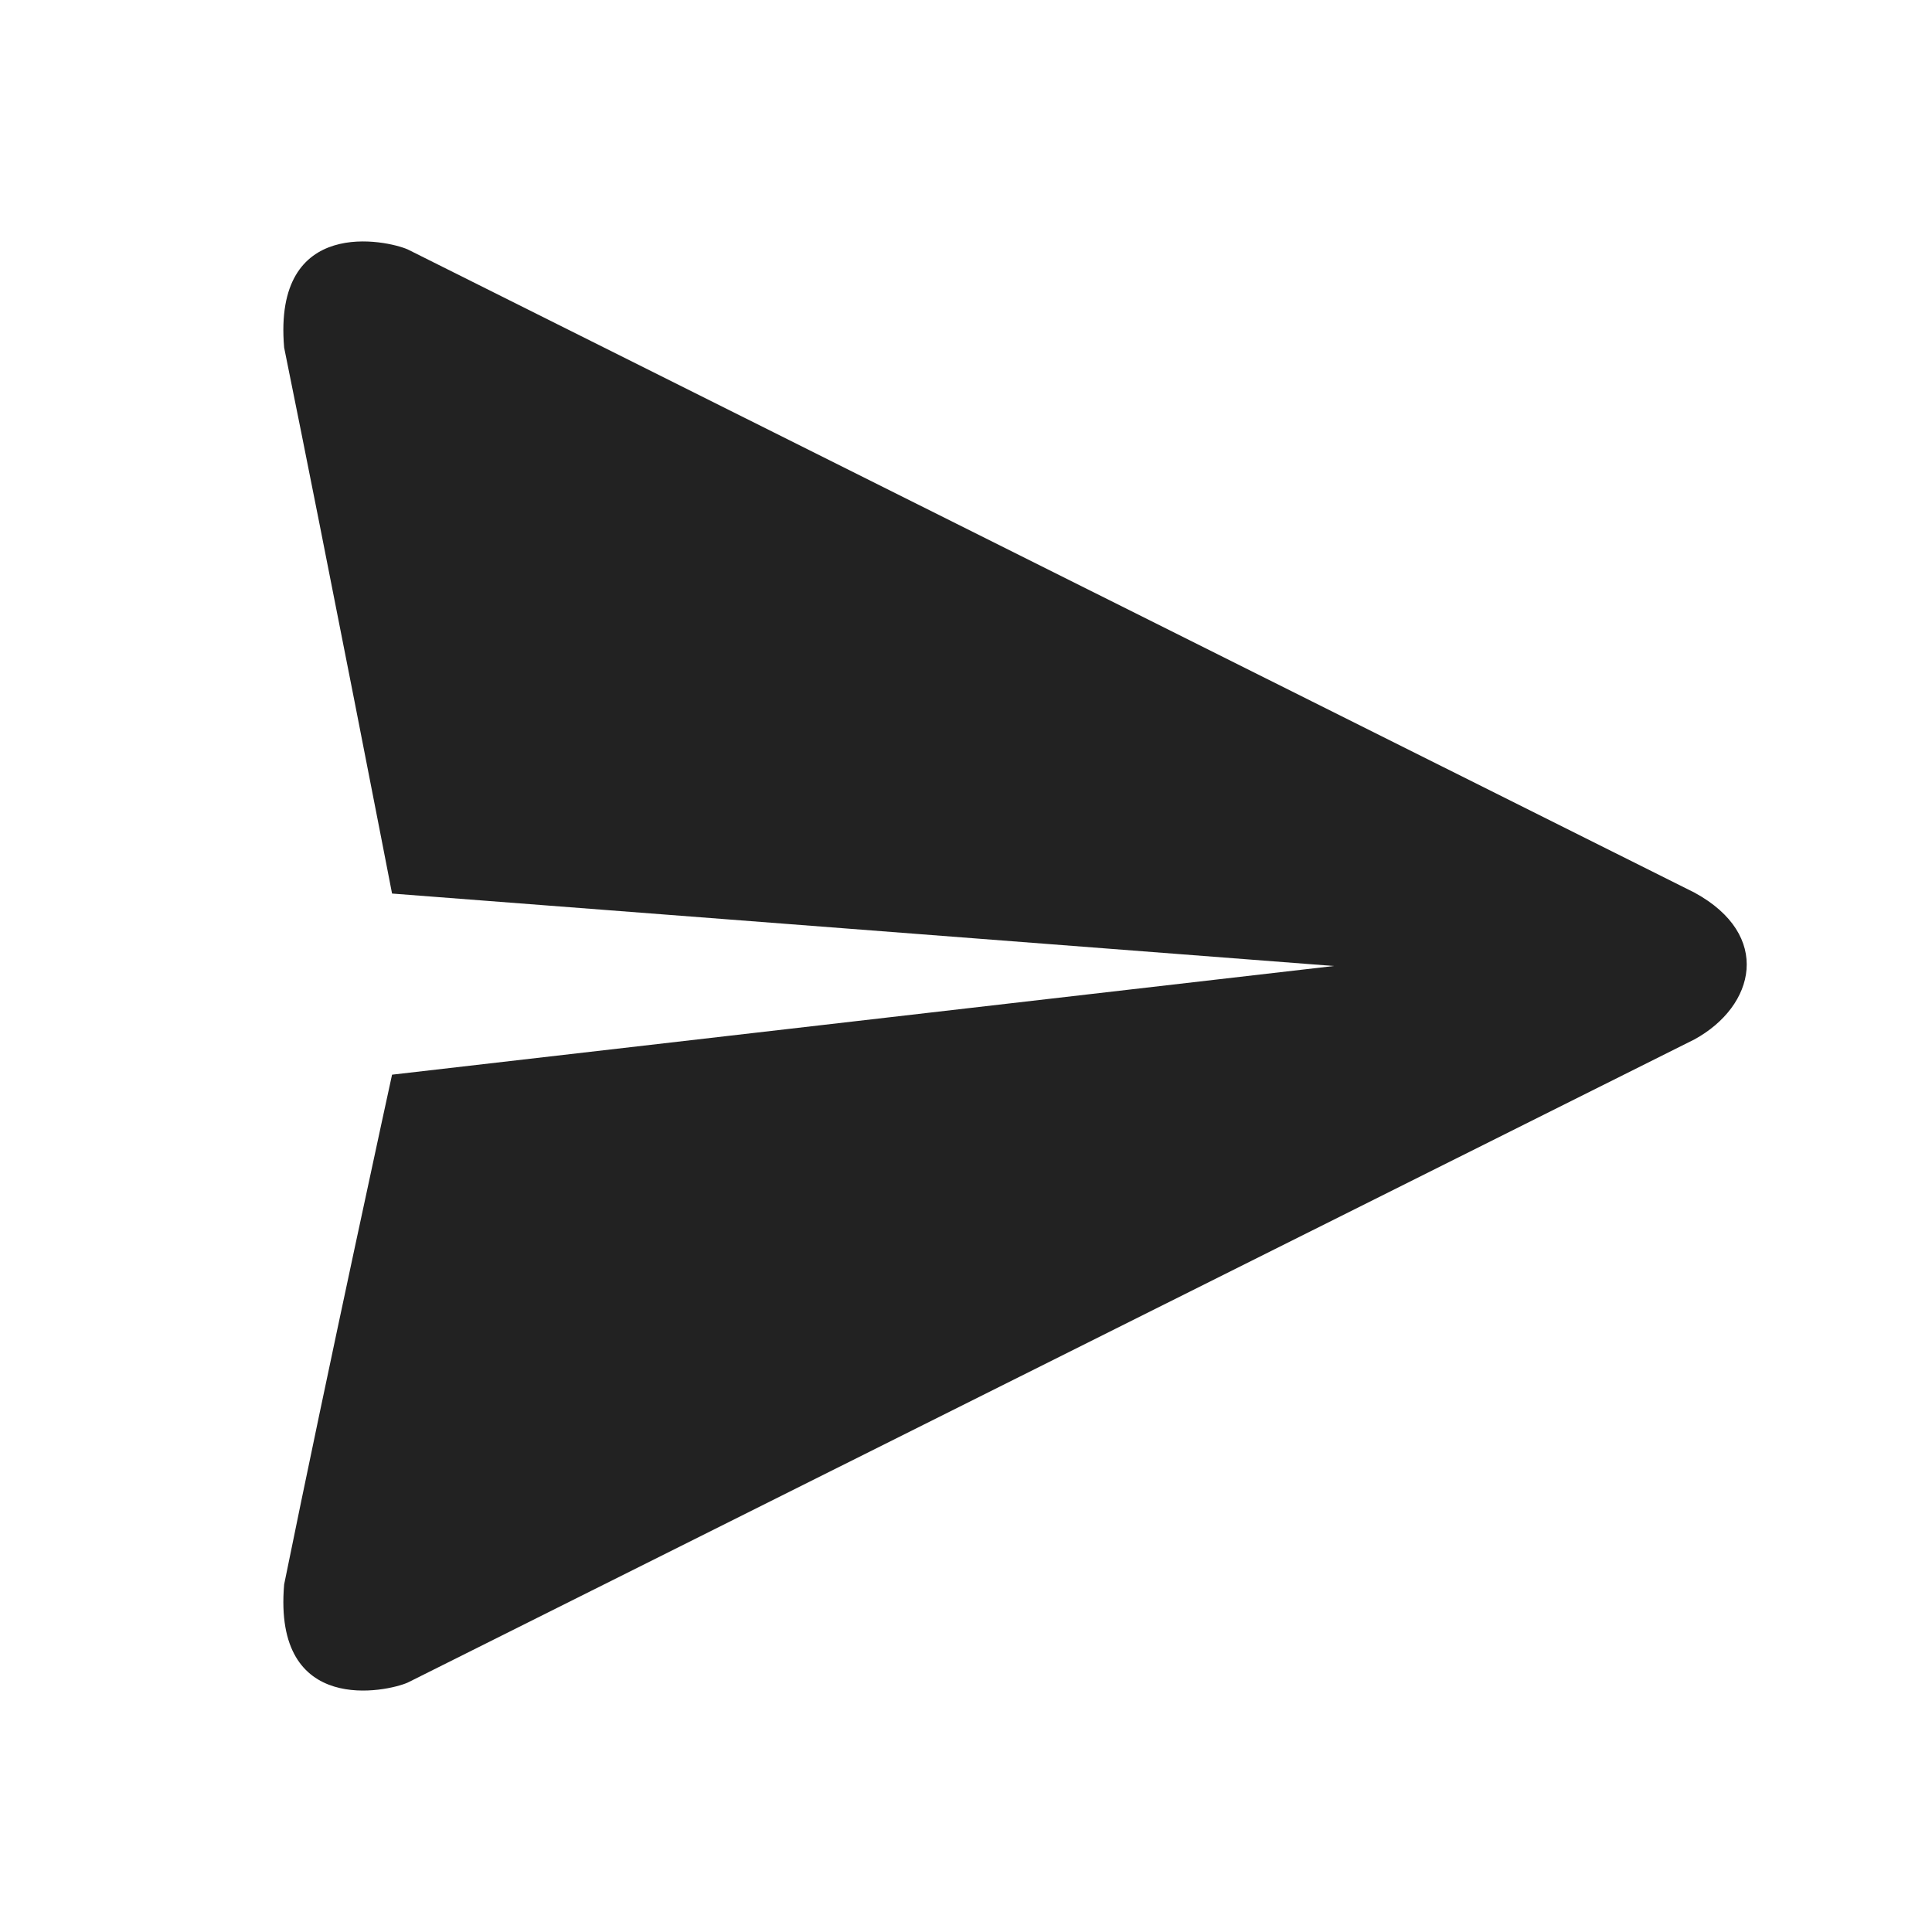 <?xml version="1.0" standalone="no"?><!DOCTYPE svg PUBLIC "-//W3C//DTD SVG 1.1//EN" "http://www.w3.org/Graphics/SVG/1.1/DTD/svg11.dtd"><svg t="1551501768644" class="icon" style="" viewBox="0 0 1024 1024" version="1.1" xmlns="http://www.w3.org/2000/svg" p-id="2190" data-spm-anchor-id="a313x.7781069.0.i3" xmlns:xlink="http://www.w3.org/1999/xlink" width="32" height="32"><defs><style type="text/css"></style></defs><path d="M898.1 473.1c-191.4-95.7-670.4-335.1-682-340.9-10.8-4.8-71.5-18.1-65.5 52 23.1 113.7 57.2 289.4 57.2 289.4L707 512l-499.2 57.6S173.7 726 150.6 839.8c-6 70.1 54.7 56.8 65.5 52 11.5-5.8 490.6-245.2 682-340.9 32.3-17.7 41.3-55.3 0-77.8z" p-id="2191" fill="#222222"></path></svg>
